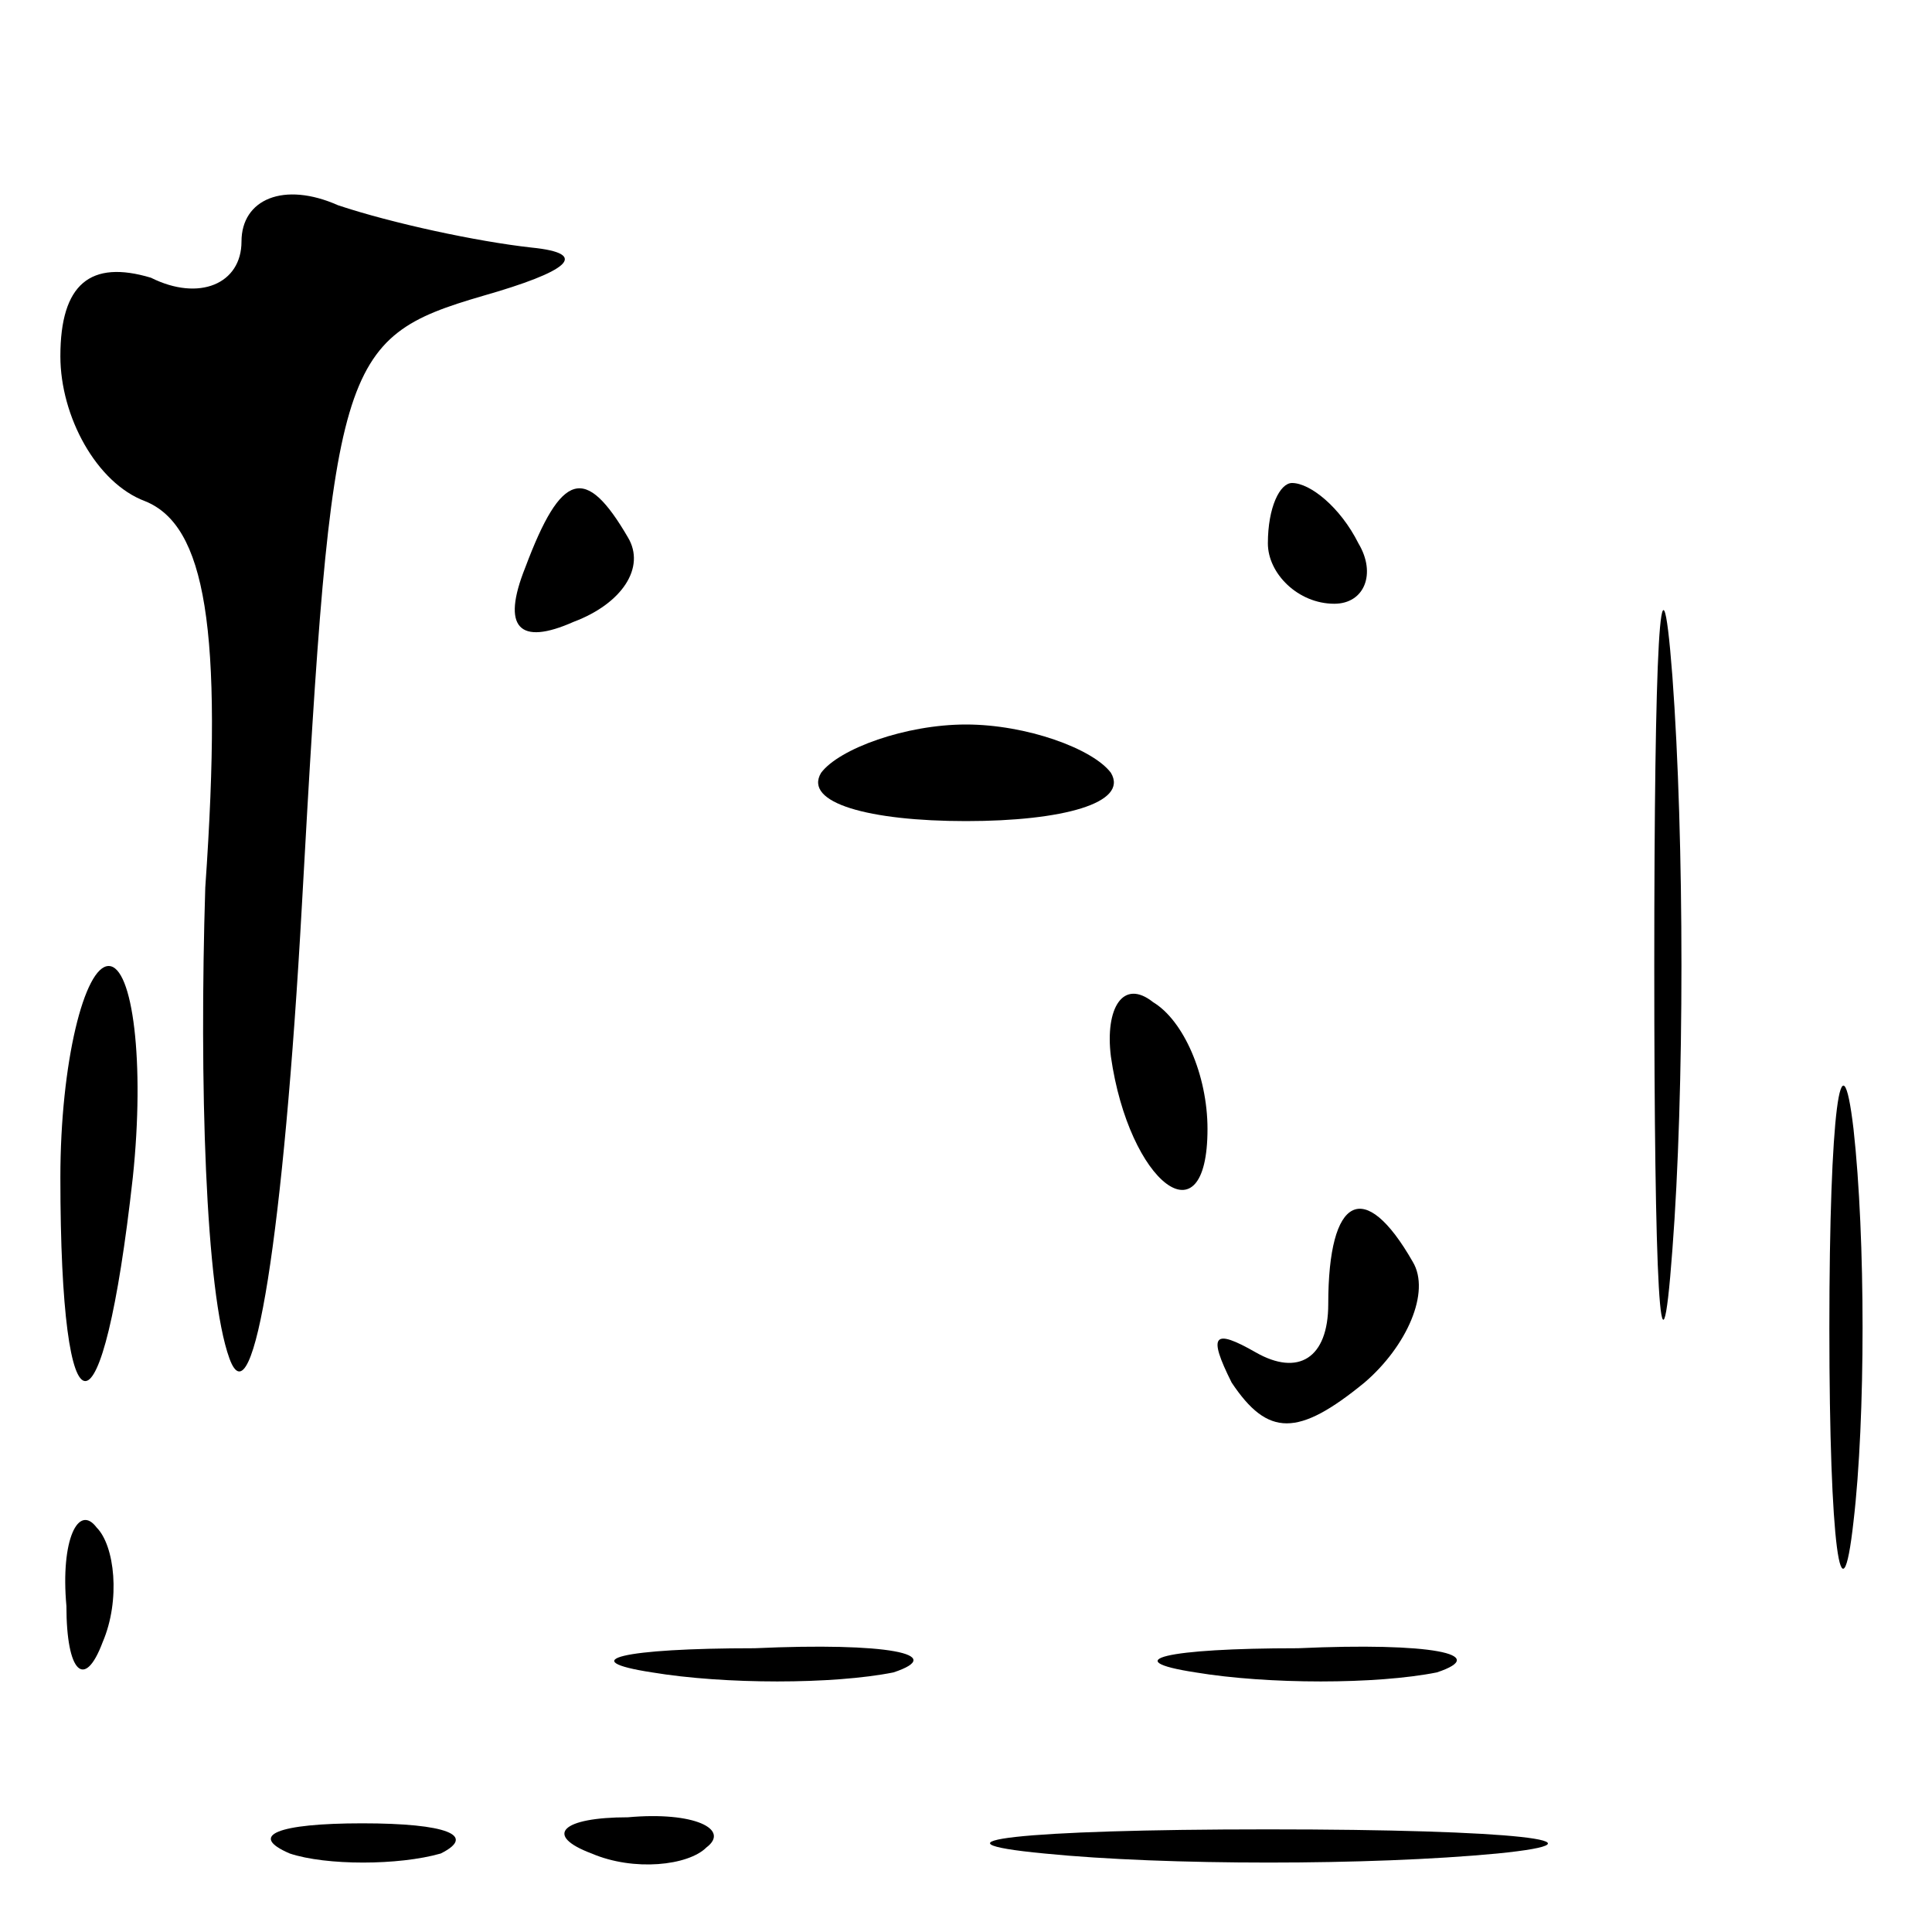 <?xml version="1.0" standalone="no"?>
<!DOCTYPE svg PUBLIC "-//W3C//DTD SVG 20010904//EN"
 "http://www.w3.org/TR/2001/REC-SVG-20010904/DTD/svg10.dtd">
<svg version="1.0" xmlns="http://www.w3.org/2000/svg"
 width="32pt" height="32pt" viewBox="0 0 32 32"
 preserveAspectRatio="xMidYMid meet">
<g transform="translate(0,32) scale(0.1,-0.1)"
fill="#000000" stroke="none">
<path fill="#000000" stroke="none" d="M40 280 c0 -7 -7 -10 -15 -6 -10 3 -15
-1 -15 -13 0 -10 6 -21 14 -24 10 -4 13 -21 10 -64 -1 -32 0 -67 4 -78 4 -11
9 21 12 75 5 90 6 94 30 101 14 4 18 7 8 8 -9 1 -23 4 -32 7 -9 4 -16 1 -16
-6z"/>
<path fill="#000000" stroke="none" d="M274 160 c0 -52 1 -74 3 -47 2 26 2 68
0 95 -2 26 -3 4 -3 -48z"/>
<path fill="#000000" stroke="none" d="M87 226 c-4 -10 -1 -13 8 -9 8 3 12 9
9 14 -7 12 -11 11 -17 -5z"/>
<path fill="#000000" stroke="none" d="M210 230 c0 -5 5 -10 11 -10 5 0 7 5 4
10 -3 6 -8 10 -11 10 -2 0 -4 -4 -4 -10z"/>
<path fill="#000000" stroke="none" d="M136 192 c-3 -5 8 -8 24 -8 16 0 27 3
24 8 -3 4 -14 8 -24 8 -10 0 -21 -4 -24 -8z"/>
<path fill="#000000" stroke="none" d="M10 125 c0 -45 7 -45 12 0 2 19 0 35
-4 35 -4 0 -8 -16 -8 -35z"/>
<path fill="#000000" stroke="none" d="M184 145 c3 -21 16 -31 16 -12 0 9 -4
18 -9 21 -5 4 -8 -1 -7 -9z"/>
<path fill="#000000" stroke="none" d="M303 100 c0 -36 2 -50 4 -32 2 17 2 47
0 65 -2 17 -4 3 -4 -33z"/>
<path fill="#000000" stroke="none" d="M220 104 c0 -9 -5 -12 -12 -8 -7 4 -8
3 -4 -5 6 -9 11 -9 22 0 7 6 11 15 8 20 -8 14 -14 11 -14 -7z"/>
<path fill="#000000" stroke="none" d="M11 54 c0 -11 3 -14 6 -6 3 7 2 16 -1
19 -3 4 -6 -2 -5 -13z"/>
<path fill="#000000" stroke="none" d="M108 43 c12 -2 30 -2 40 0 9 3 -1 5
-23 4 -22 0 -30 -2 -17 -4z"/>
<path fill="#000000" stroke="none" d="M198 43 c12 -2 30 -2 40 0 9 3 -1 5
-23 4 -22 0 -30 -2 -17 -4z"/>
<path fill="#000000" stroke="none" d="M48 13 c6 -2 18 -2 25 0 6 3 1 5 -13 5
-14 0 -19 -2 -12 -5z"/>
<path fill="#000000" stroke="none" d="M98 13 c7 -3 16 -2 19 1 4 3 -2 6 -13
5 -11 0 -14 -3 -6 -6z"/>
<path fill="#000000" stroke="none" d="M173 13 c20 -2 54 -2 75 0 20 2 3 4
-38 4 -41 0 -58 -2 -37 -4z"/>
</g>
</svg>
